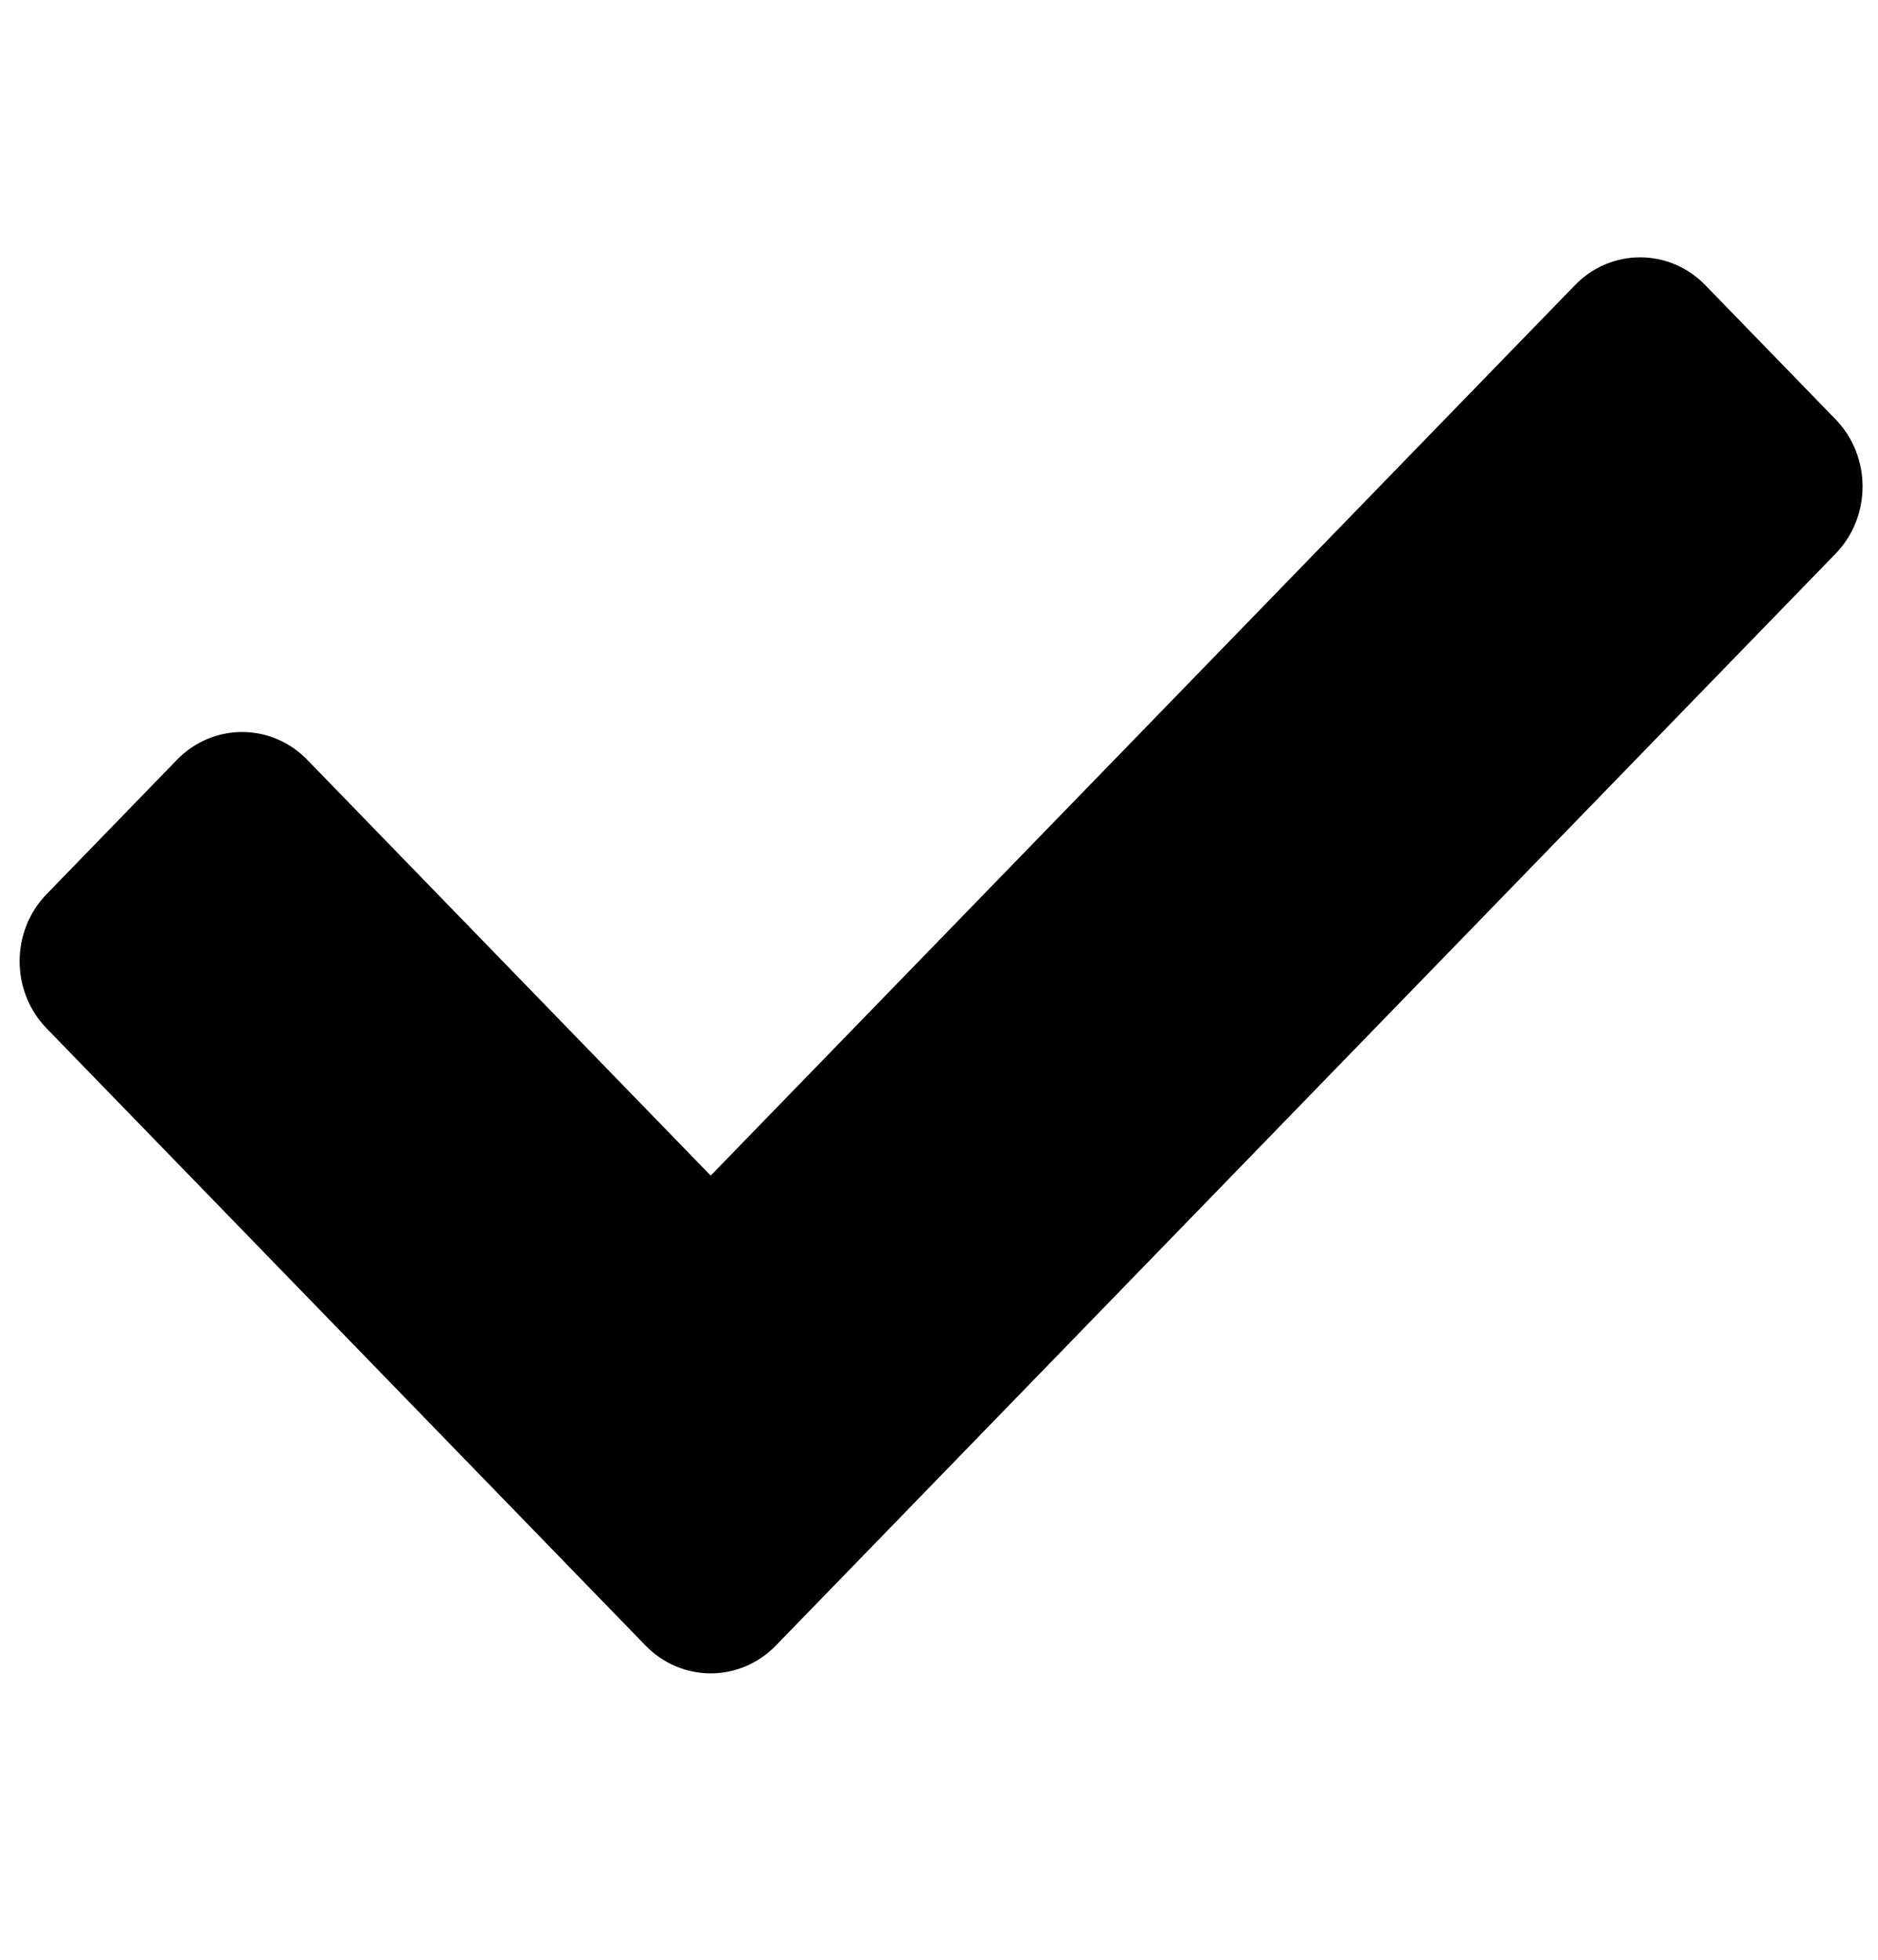 <svg width="23" height="24" viewBox="0 0 23 24" fill="none" xmlns="http://www.w3.org/2000/svg">
<g clip-path="url(#clip0_1_4226)">
<path d="M7.906 20.152L0.571 12.594C0.13 12.14 0.13 11.404 0.571 10.95L2.167 9.305C2.607 8.851 3.322 8.851 3.763 9.305L8.704 14.397L19.289 3.492C19.729 3.038 20.444 3.038 20.885 3.492L22.481 5.136C22.921 5.59 22.921 6.326 22.481 6.78L9.502 20.152C9.061 20.606 8.347 20.606 7.906 20.152Z" fill="black"/>
</g>
<defs>
<clipPath id="clip0_1_4226">
<rect width="22.571" height="23.255" fill="white" transform="translate(0.24 0.194)"/>
</clipPath>
</defs>
</svg>
